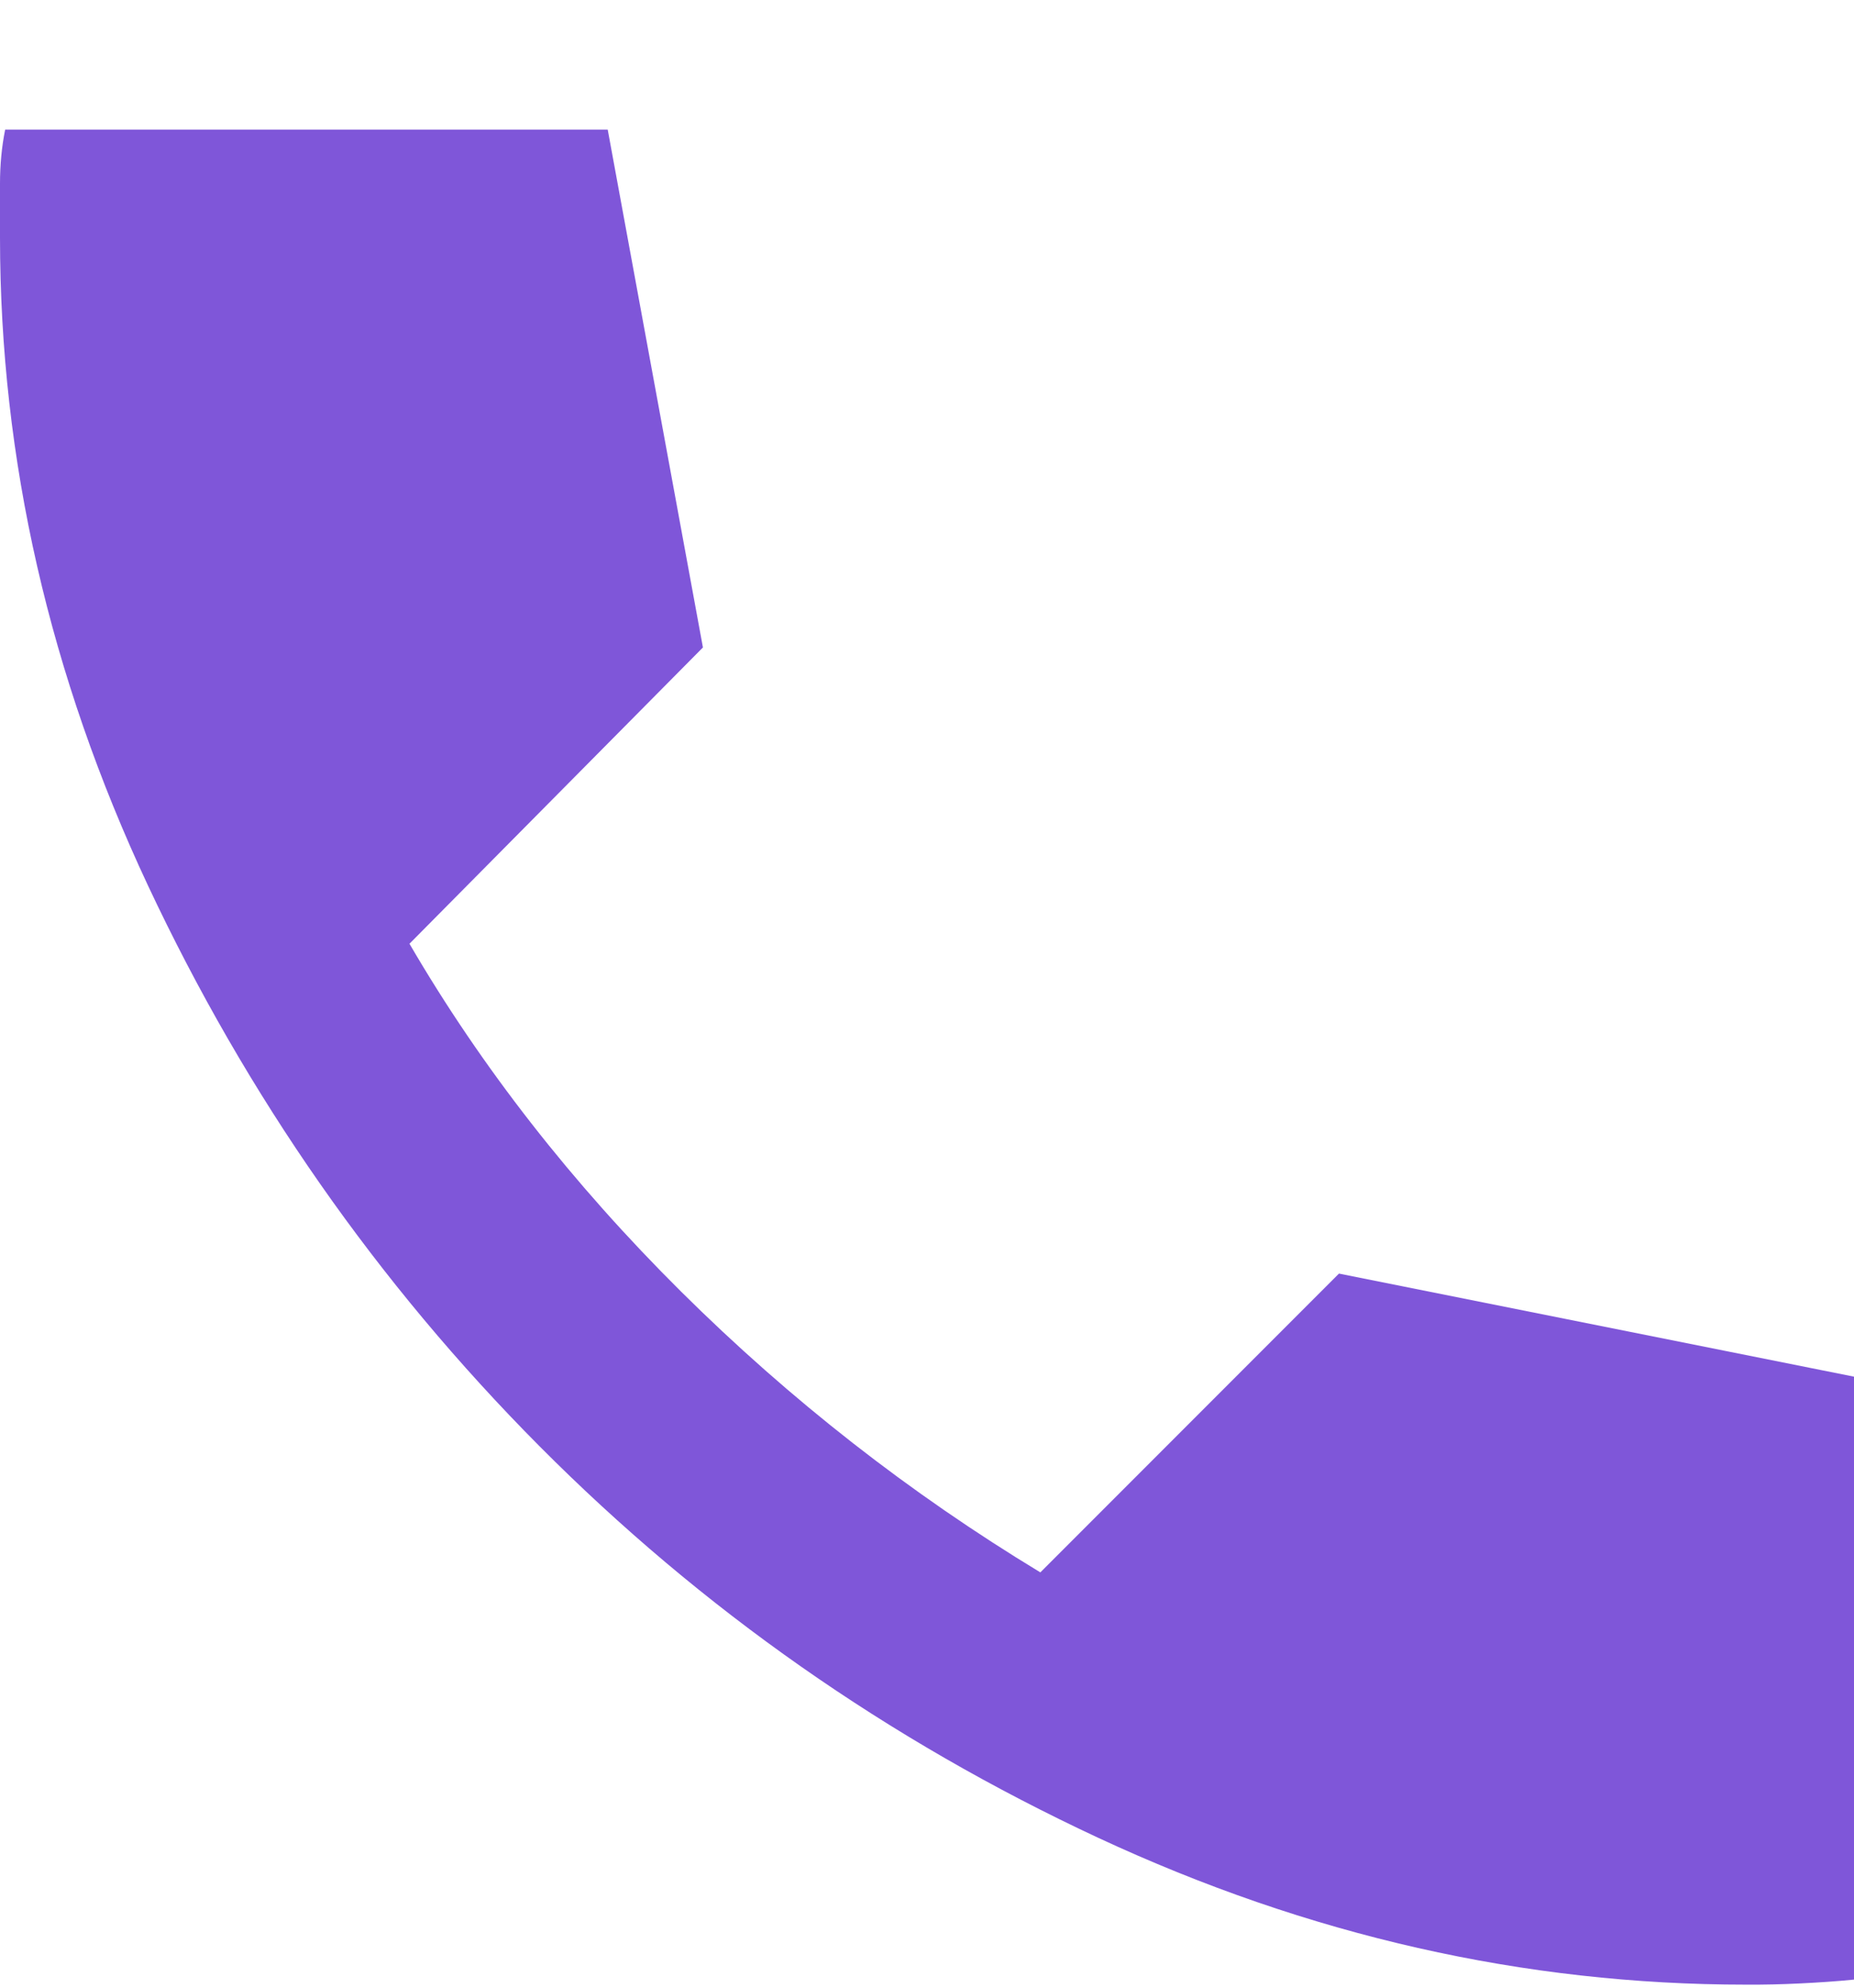 <svg width="14" height="15" viewBox="0 0 14 15" fill="none" xmlns="http://www.w3.org/2000/svg">
<path d="M13.183 14.977C11.511 14.977 9.881 14.608 8.293 13.869C6.706 13.13 5.299 12.145 4.074 10.914C2.849 9.682 1.864 8.272 1.118 6.684C0.373 5.096 0.001 3.466 0 1.794V1.386C0 1.243 0.013 1.107 0.039 0.978H4.589L5.308 4.886L3.092 7.122C3.636 8.055 4.32 8.93 5.143 9.747C5.967 10.564 6.871 11.27 7.856 11.866L10.111 9.611L14 10.389V14.939C13.87 14.952 13.734 14.961 13.592 14.968C13.449 14.975 13.313 14.978 13.183 14.977Z" fill="#7F56D9"/>
</svg>
